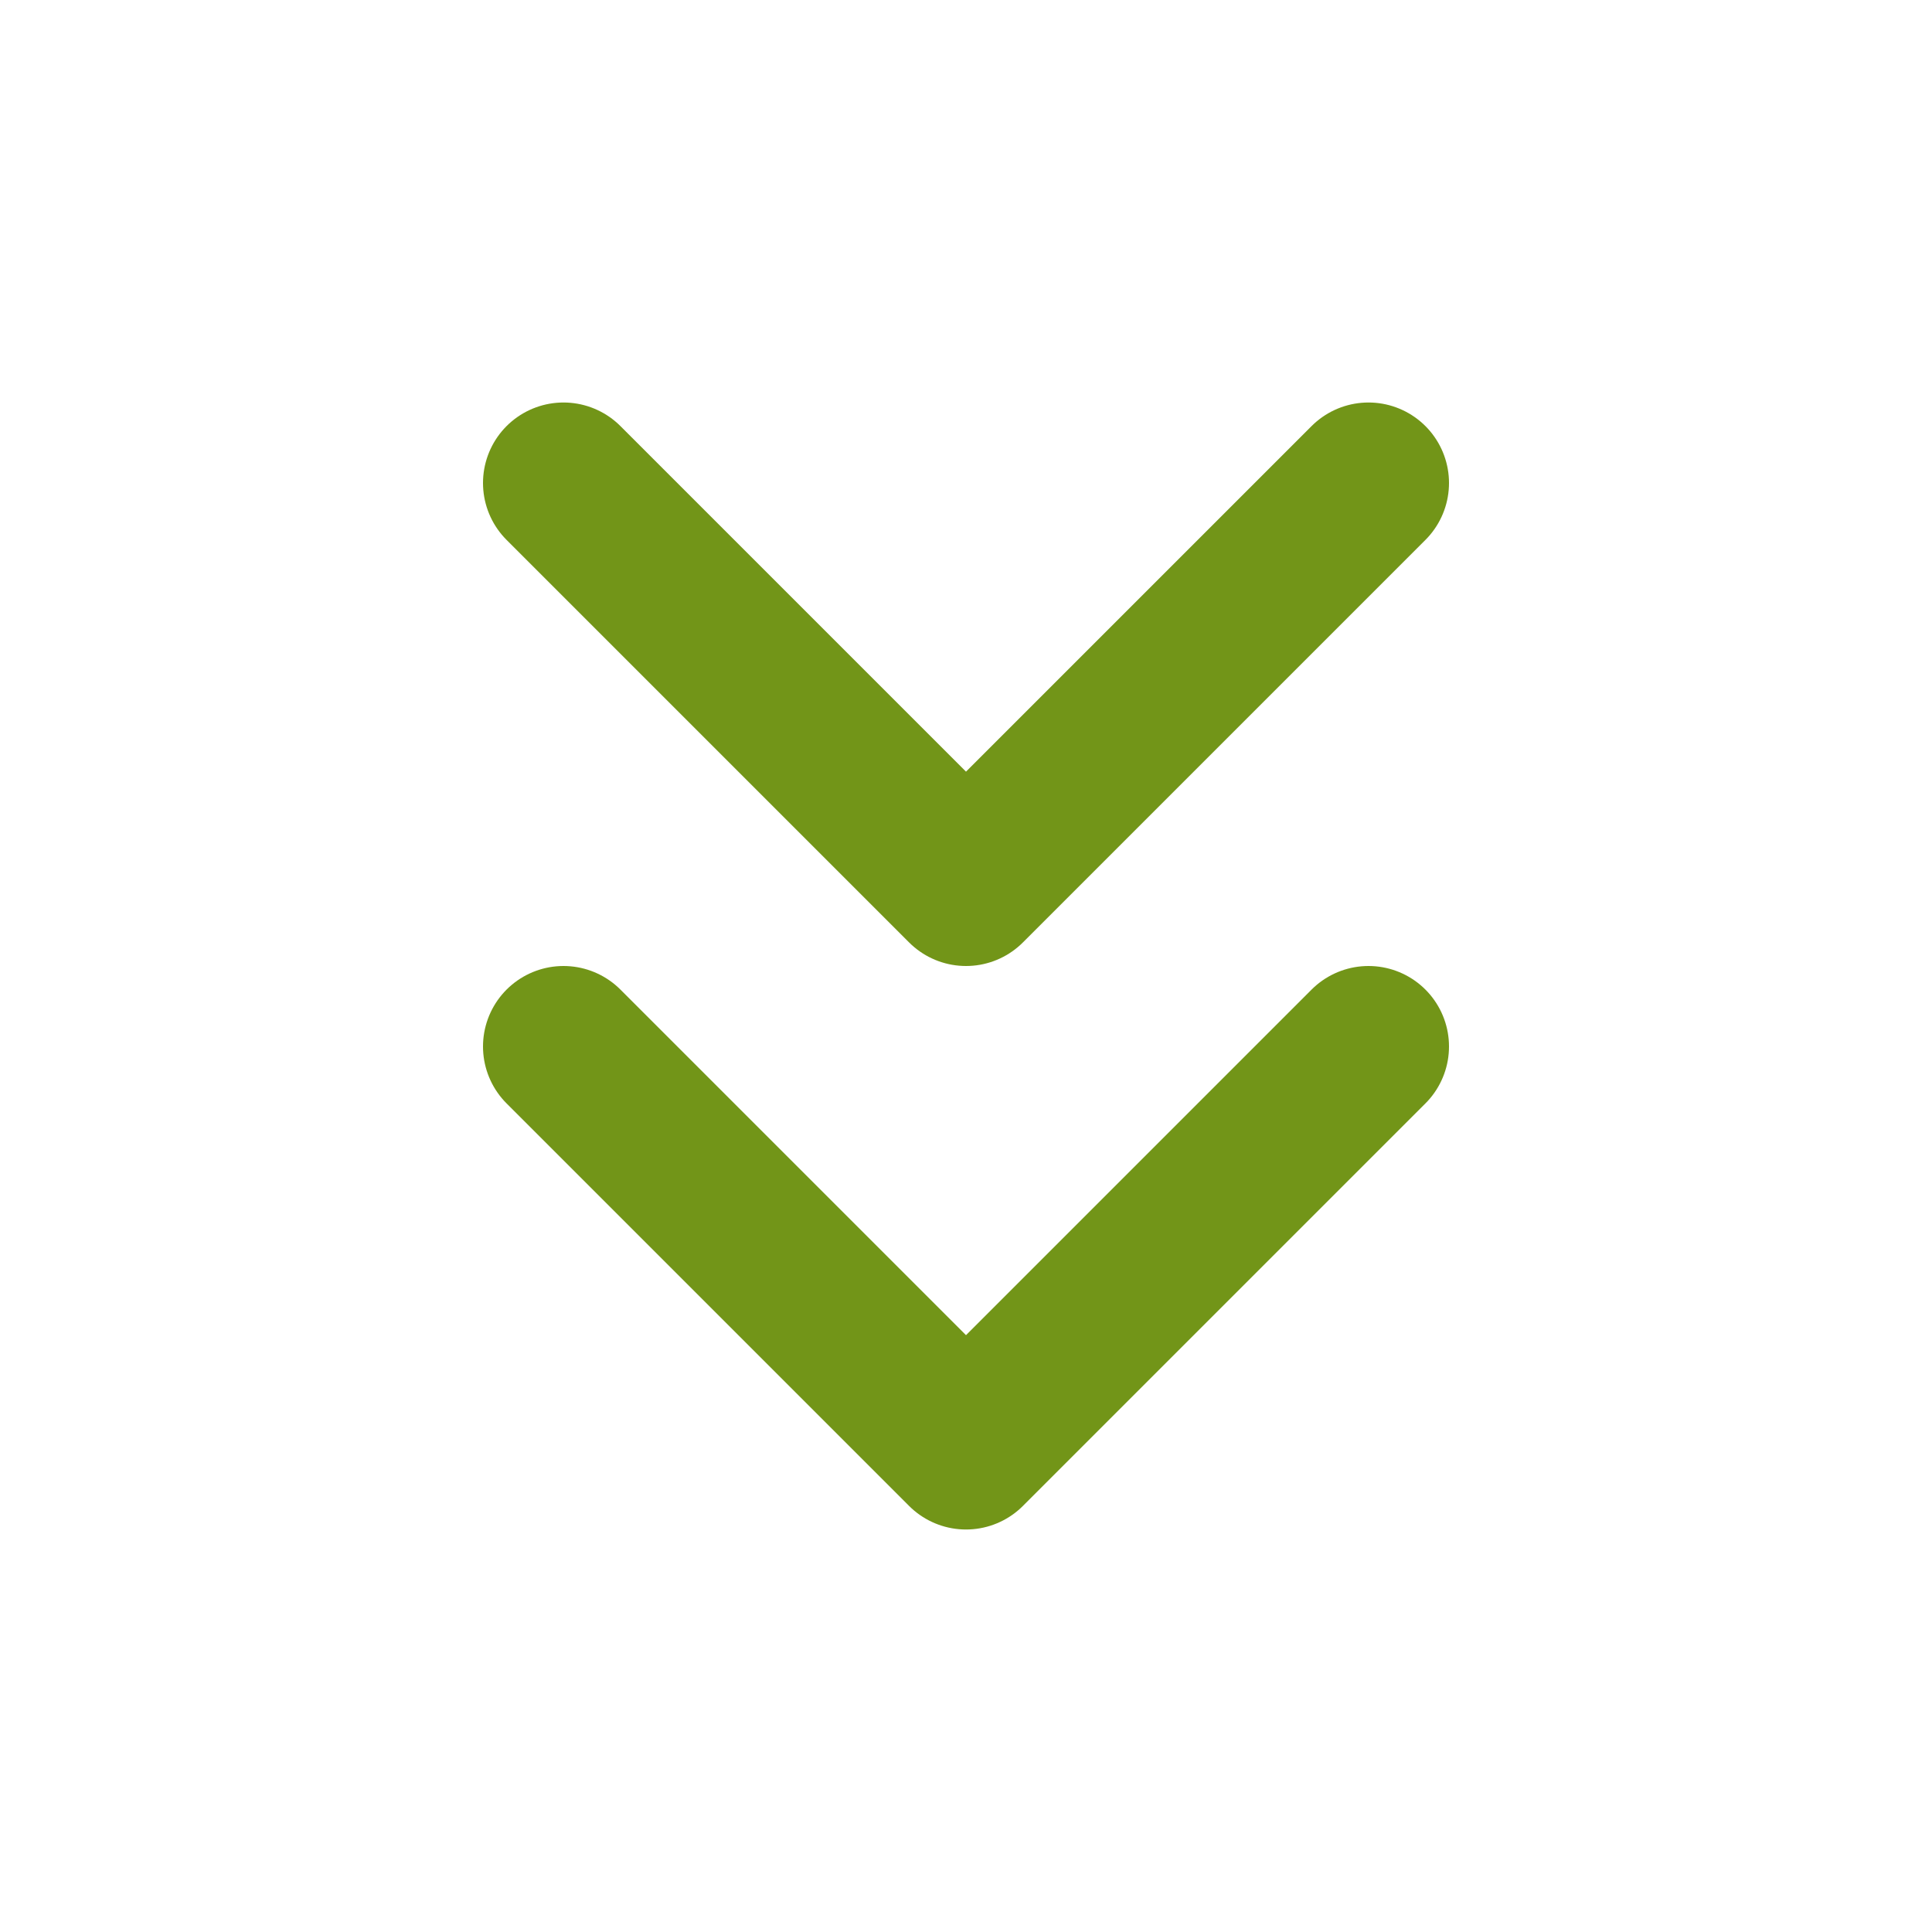 <svg width="24" height="24" viewBox="0 0 24 24" fill="none" xmlns="http://www.w3.org/2000/svg">
<path d="M7 13L12 18L17 13" stroke="#729518" stroke-width="2" stroke-linecap="round" stroke-linejoin="round"/>
<path d="M7 6L12 11L17 6" stroke="#729518" stroke-width="2" stroke-linecap="round" stroke-linejoin="round"/>
</svg>
